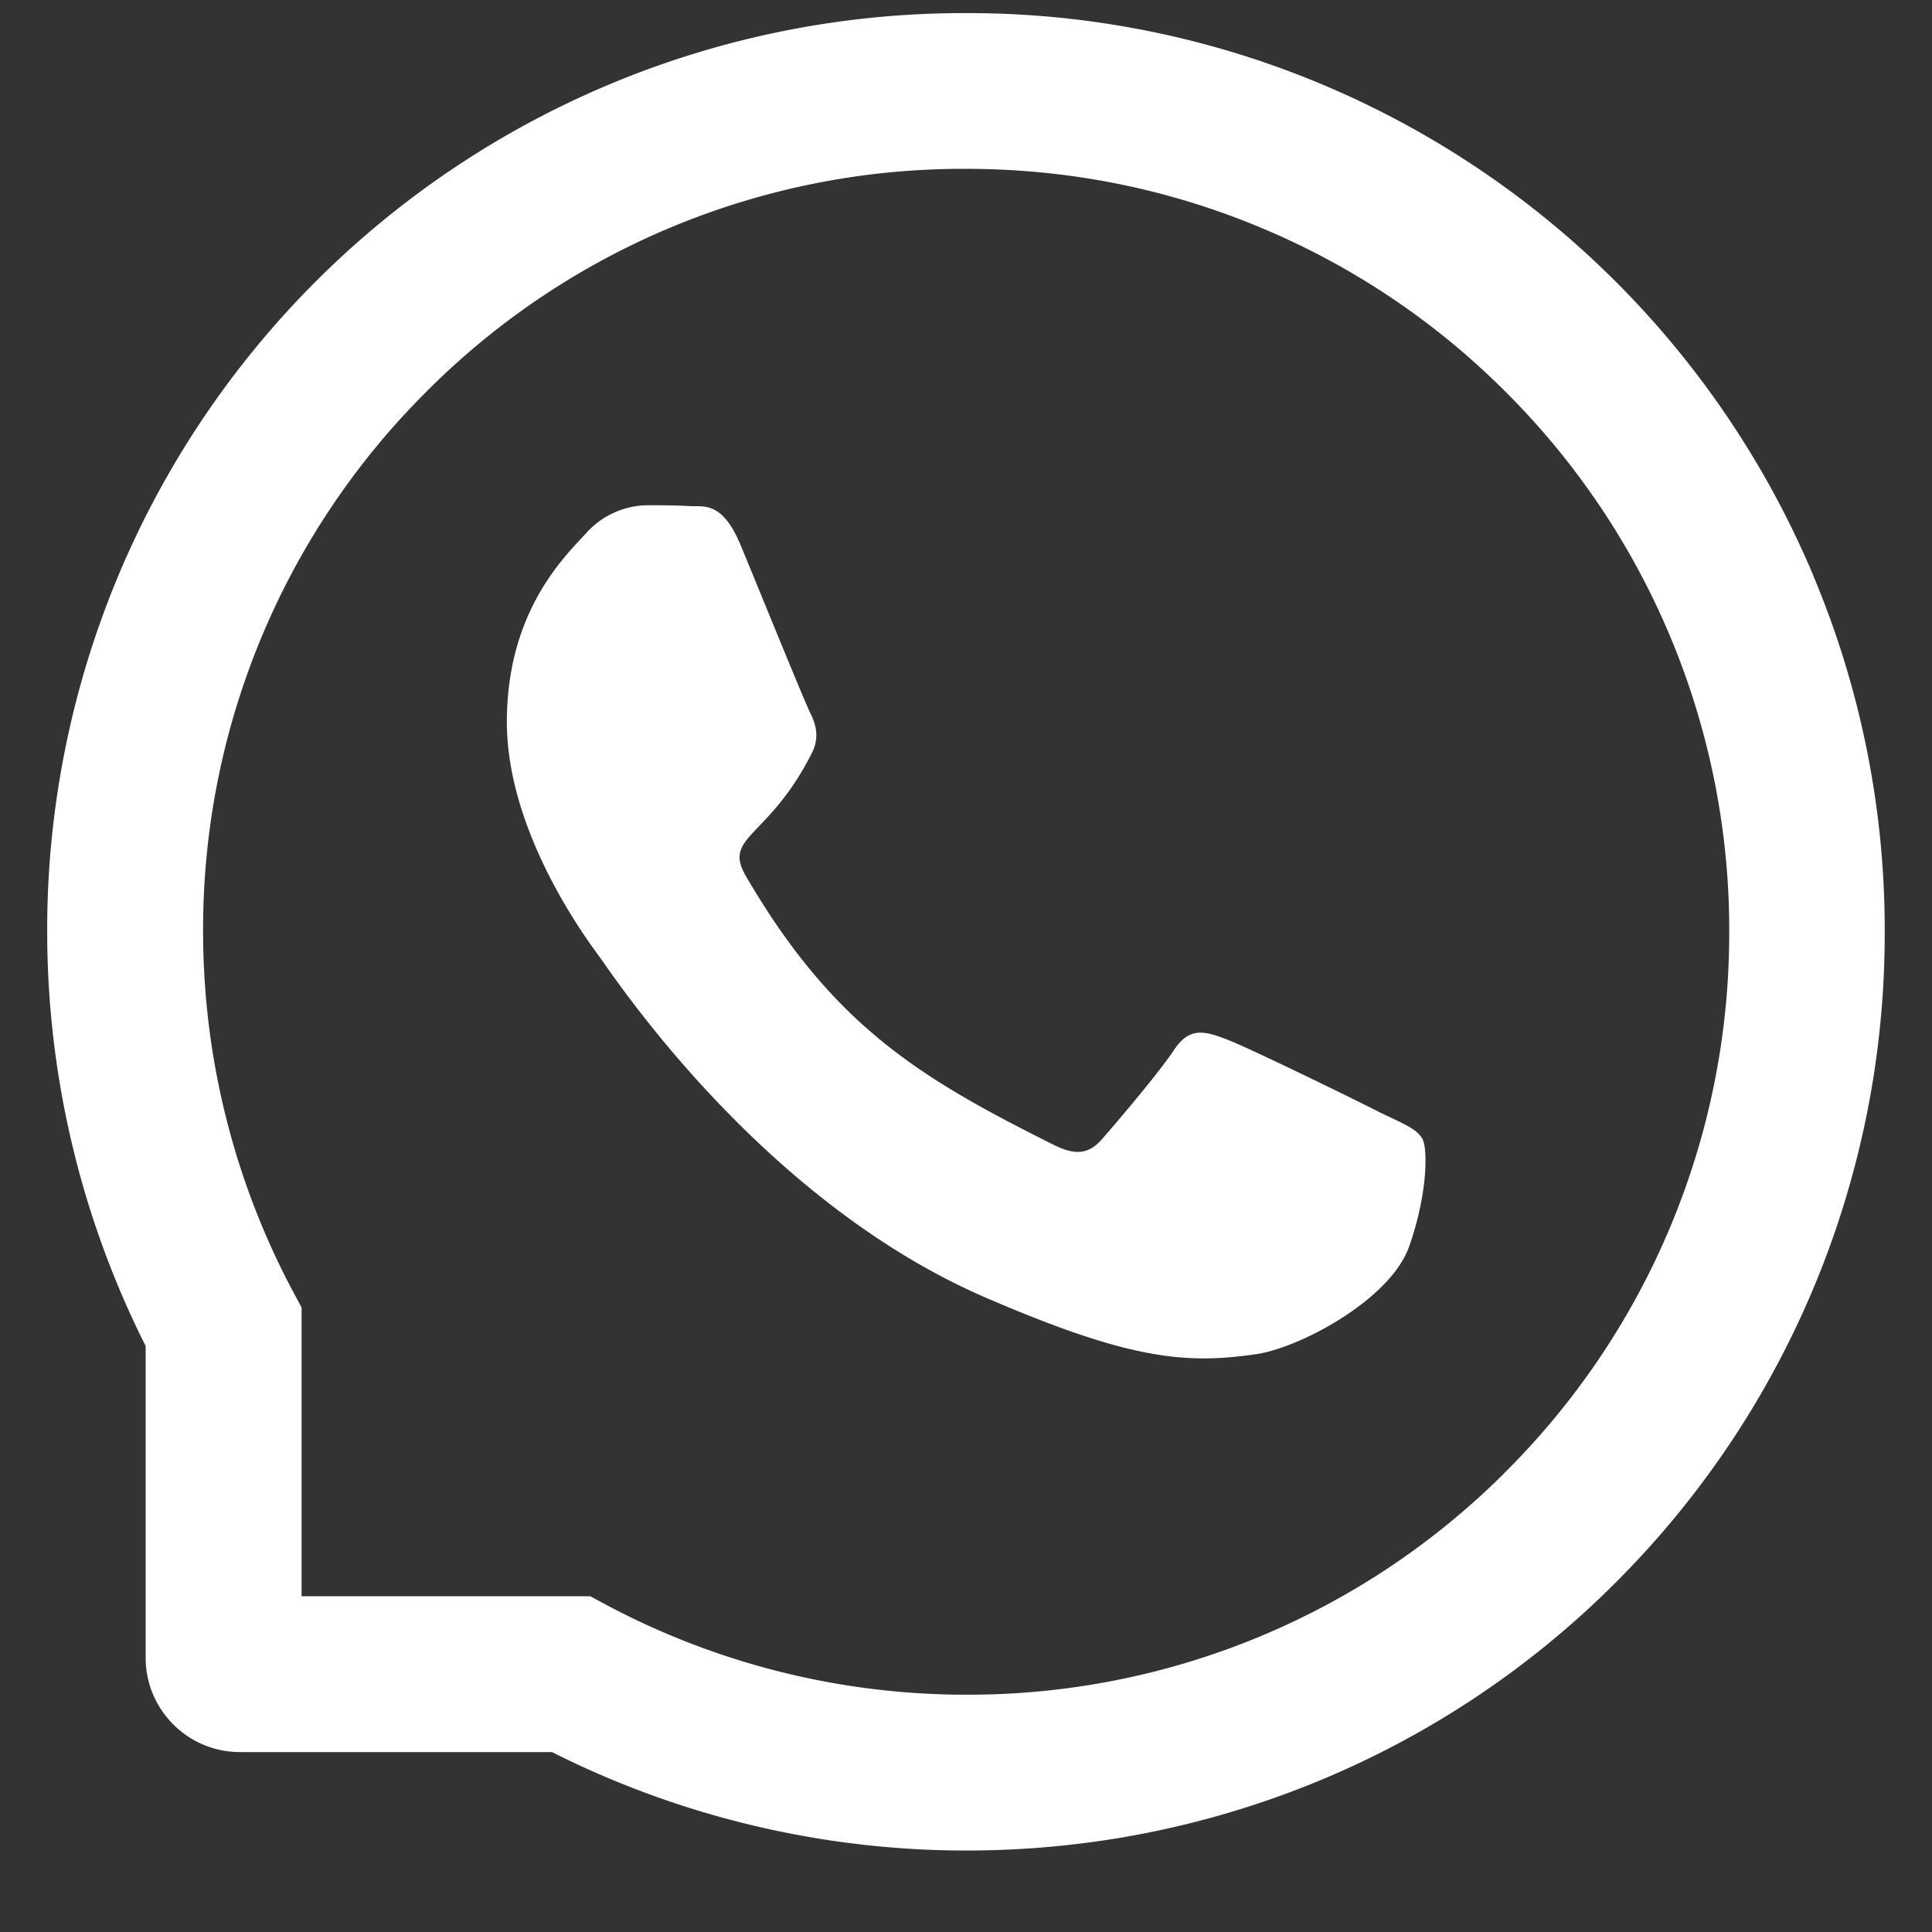 <svg width="23" height="23" fill="none" xmlns="http://www.w3.org/2000/svg"><rect width="100%" height="100%" fill="#333333" stroke="none"/><path d="M16.42 13.239c-.267-.137-1.592-.786-1.839-.874-.246-.093-.427-.137-.605.136-.181.272-.694.875-.855 1.058-.156.18-.315.202-.581.068-1.582-.791-2.62-1.411-3.662-3.2-.276-.477.276-.443.791-1.47.088-.181.044-.335-.024-.472-.069-.136-.606-1.46-.83-2-.218-.524-.442-.45-.606-.46-.156-.01-.334-.01-.515-.01a.996.996 0 00-.718.334c-.247.271-.942.923-.942 2.246s.964 2.605 1.096 2.786c.137.18 1.897 2.895 4.6 4.065 1.708.737 2.377.8 3.232.674.52-.079 1.592-.65 1.814-1.282.222-.63.222-1.17.156-1.282-.066-.12-.246-.188-.513-.317z" fill="#fff"/><path d="M21.588 6.854a10.942 10.942 0 00-5.85-5.85A10.886 10.886 0 0011.5.156h-.049A10.912 10.912 0 00.562 11.144a10.971 10.971 0 001.172 4.88v3.711c0 .62.503 1.123 1.123 1.123h3.714a10.972 10.972 0 004.88 1.172h.051c1.463 0 2.881-.283 4.217-.837a10.853 10.853 0 003.486-2.324 10.911 10.911 0 003.232-7.727 10.87 10.87 0 00-.85-4.288zm-3.69 10.694a9.034 9.034 0 01-6.398 2.627h-.041a9.114 9.114 0 01-4.227-1.062l-.205-.11H3.59v-3.438l-.11-.205a9.115 9.115 0 01-1.062-4.226 9.026 9.026 0 012.627-6.44A9.014 9.014 0 0111.46 2.01h.041c1.221 0 2.405.237 3.52.705a9.023 9.023 0 012.906 1.953 9.044 9.044 0 012.659 6.465 9.047 9.047 0 01-2.688 6.414z" fill="#fff"/></svg>